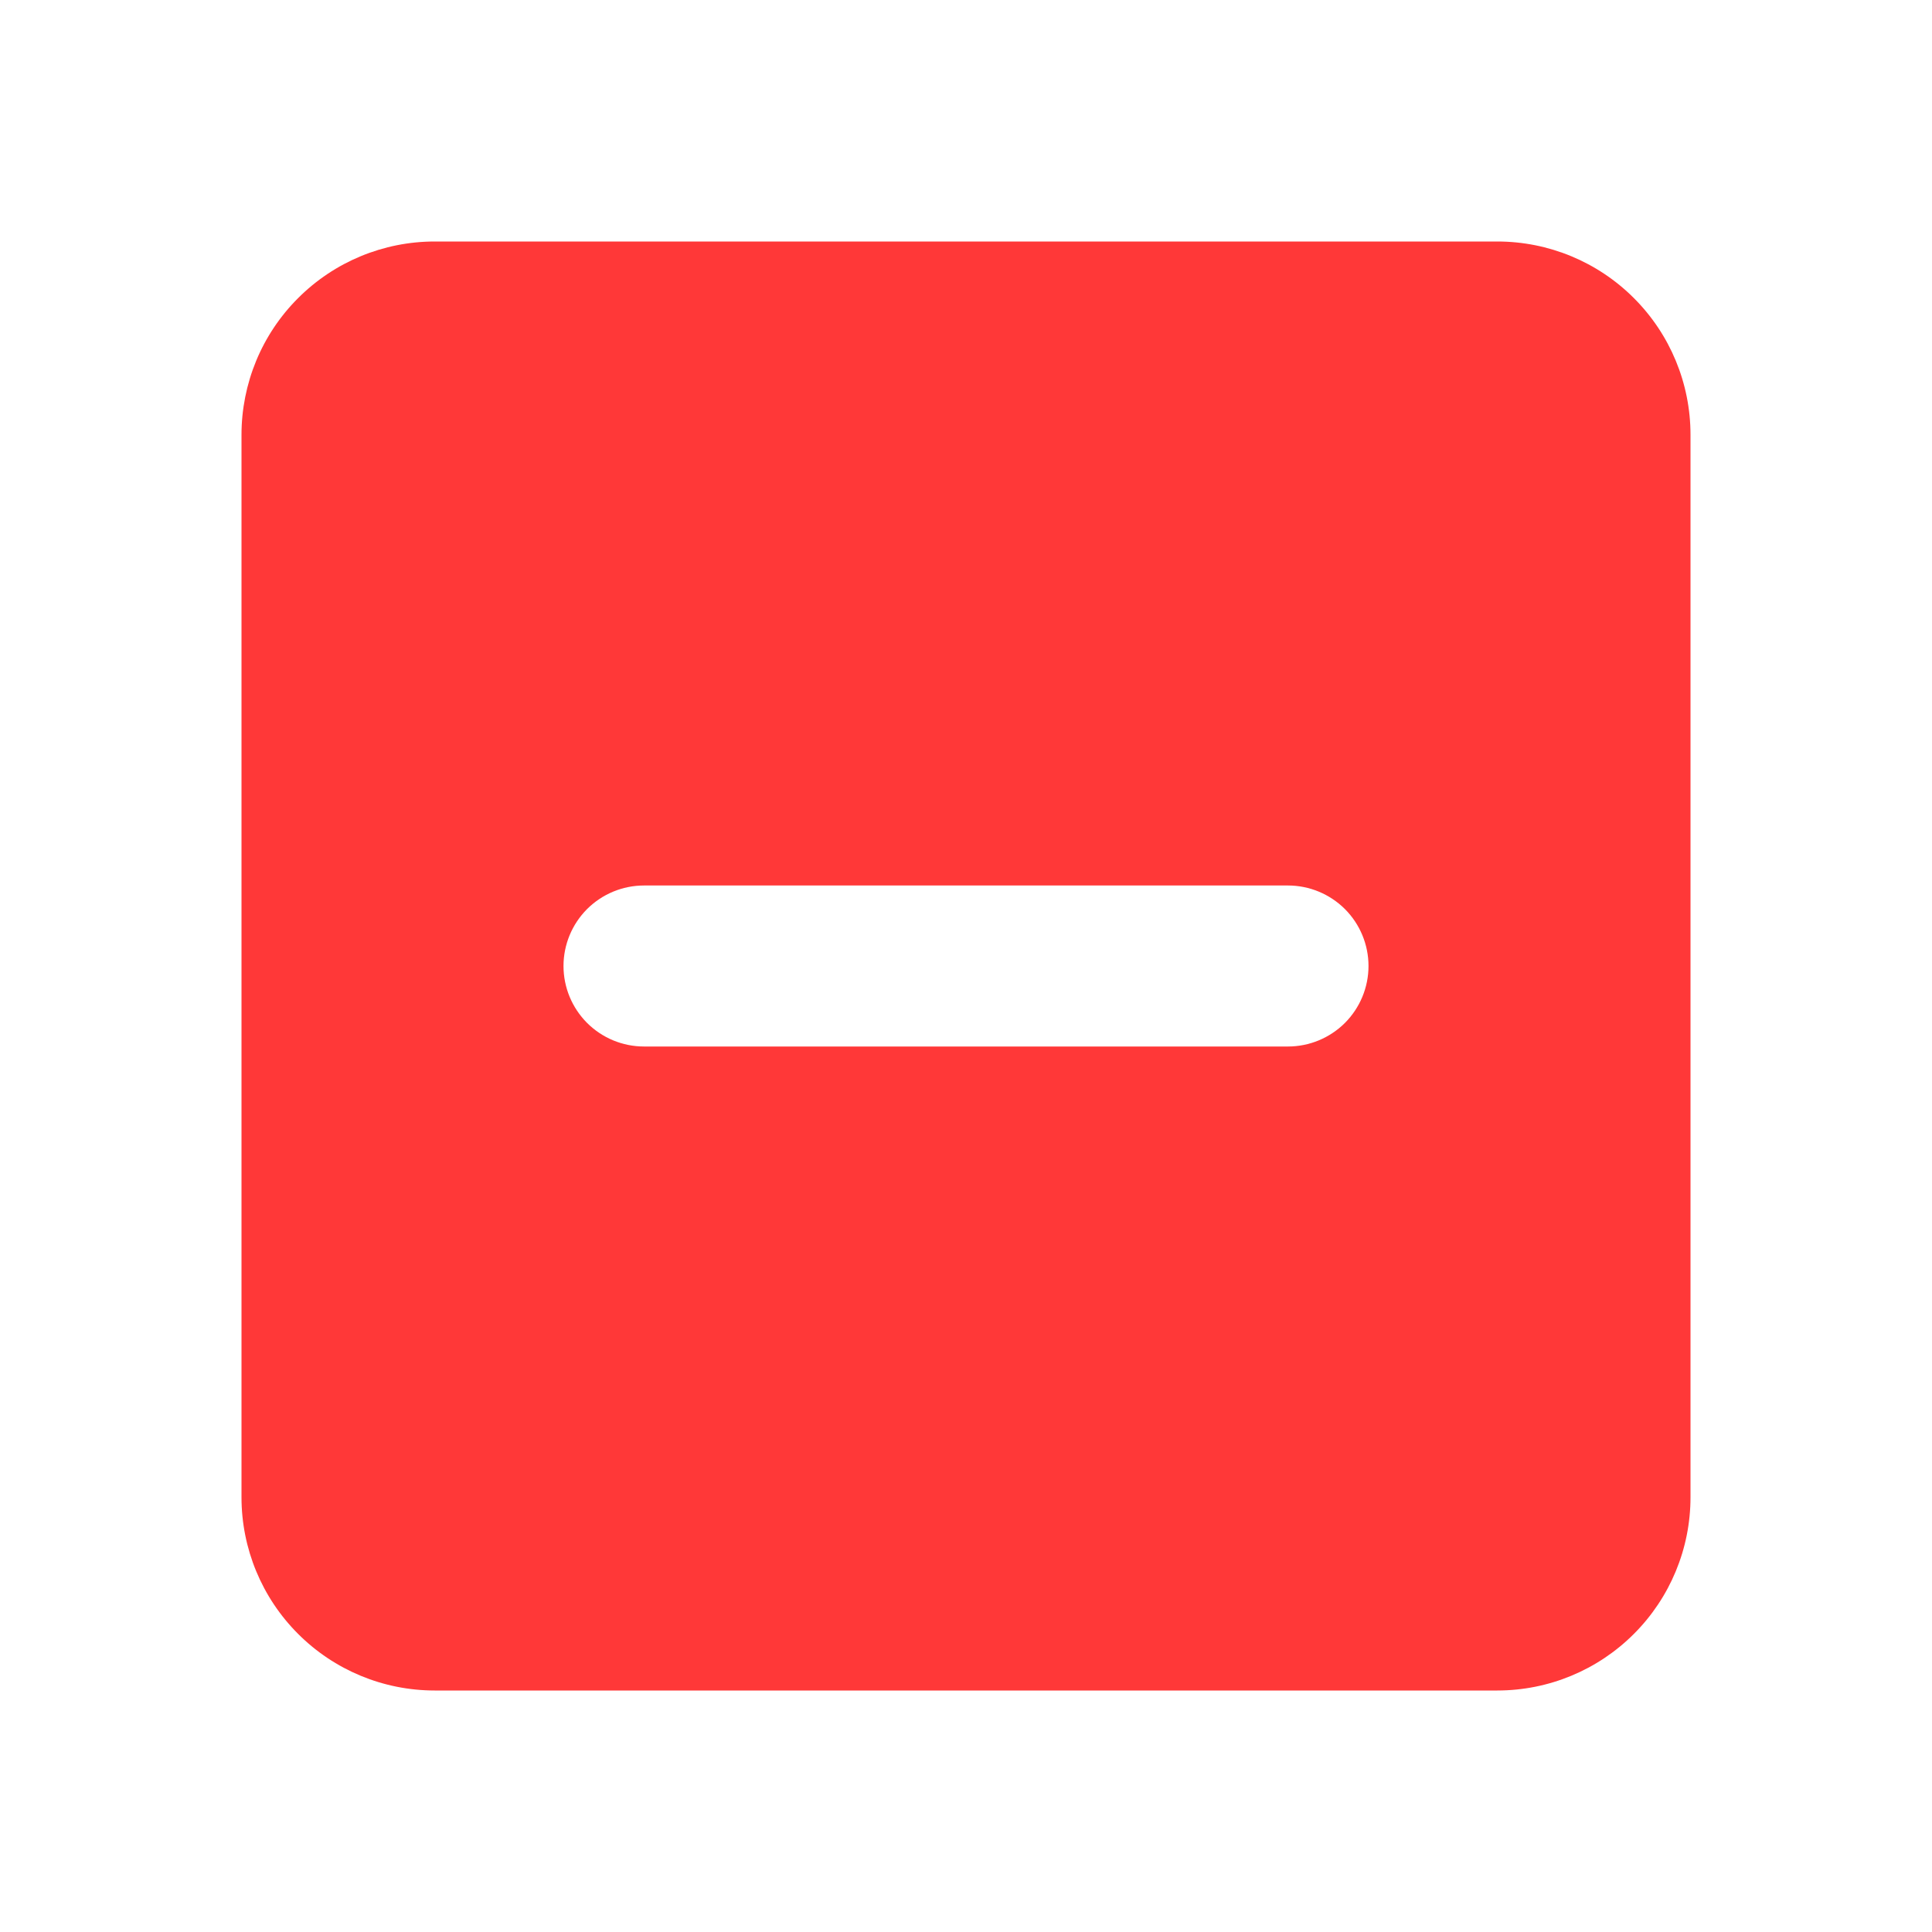 <svg width="30" height="30" viewBox="0 0 30 30" fill="none" xmlns="http://www.w3.org/2000/svg">
<path fill-rule="evenodd" clip-rule="evenodd" d="M6.75 3.75H23.25C24.046 3.75 24.809 4.066 25.371 4.629C25.934 5.191 26.25 5.954 26.25 6.75V23.25C26.25 24.046 25.934 24.809 25.371 25.371C24.809 25.934 24.046 26.25 23.25 26.25H6.75C5.954 26.25 5.191 25.934 4.629 25.371C4.066 24.809 3.75 24.046 3.75 23.25V6.75C3.75 6.356 3.828 5.966 3.978 5.602C4.129 5.238 4.35 4.907 4.629 4.629C5.191 4.066 5.954 3.75 6.75 3.75ZM10 13.75C9.668 13.75 9.351 13.882 9.116 14.116C8.882 14.351 8.75 14.668 8.75 15C8.75 15.332 8.882 15.649 9.116 15.884C9.351 16.118 9.668 16.25 10 16.25H20C20.331 16.25 20.649 16.118 20.884 15.884C21.118 15.649 21.25 15.332 21.25 15C21.25 14.668 21.118 14.351 20.884 14.116C20.649 13.882 20.331 13.75 20 13.75H10Z" fill="#FF3838"/>
</svg>
